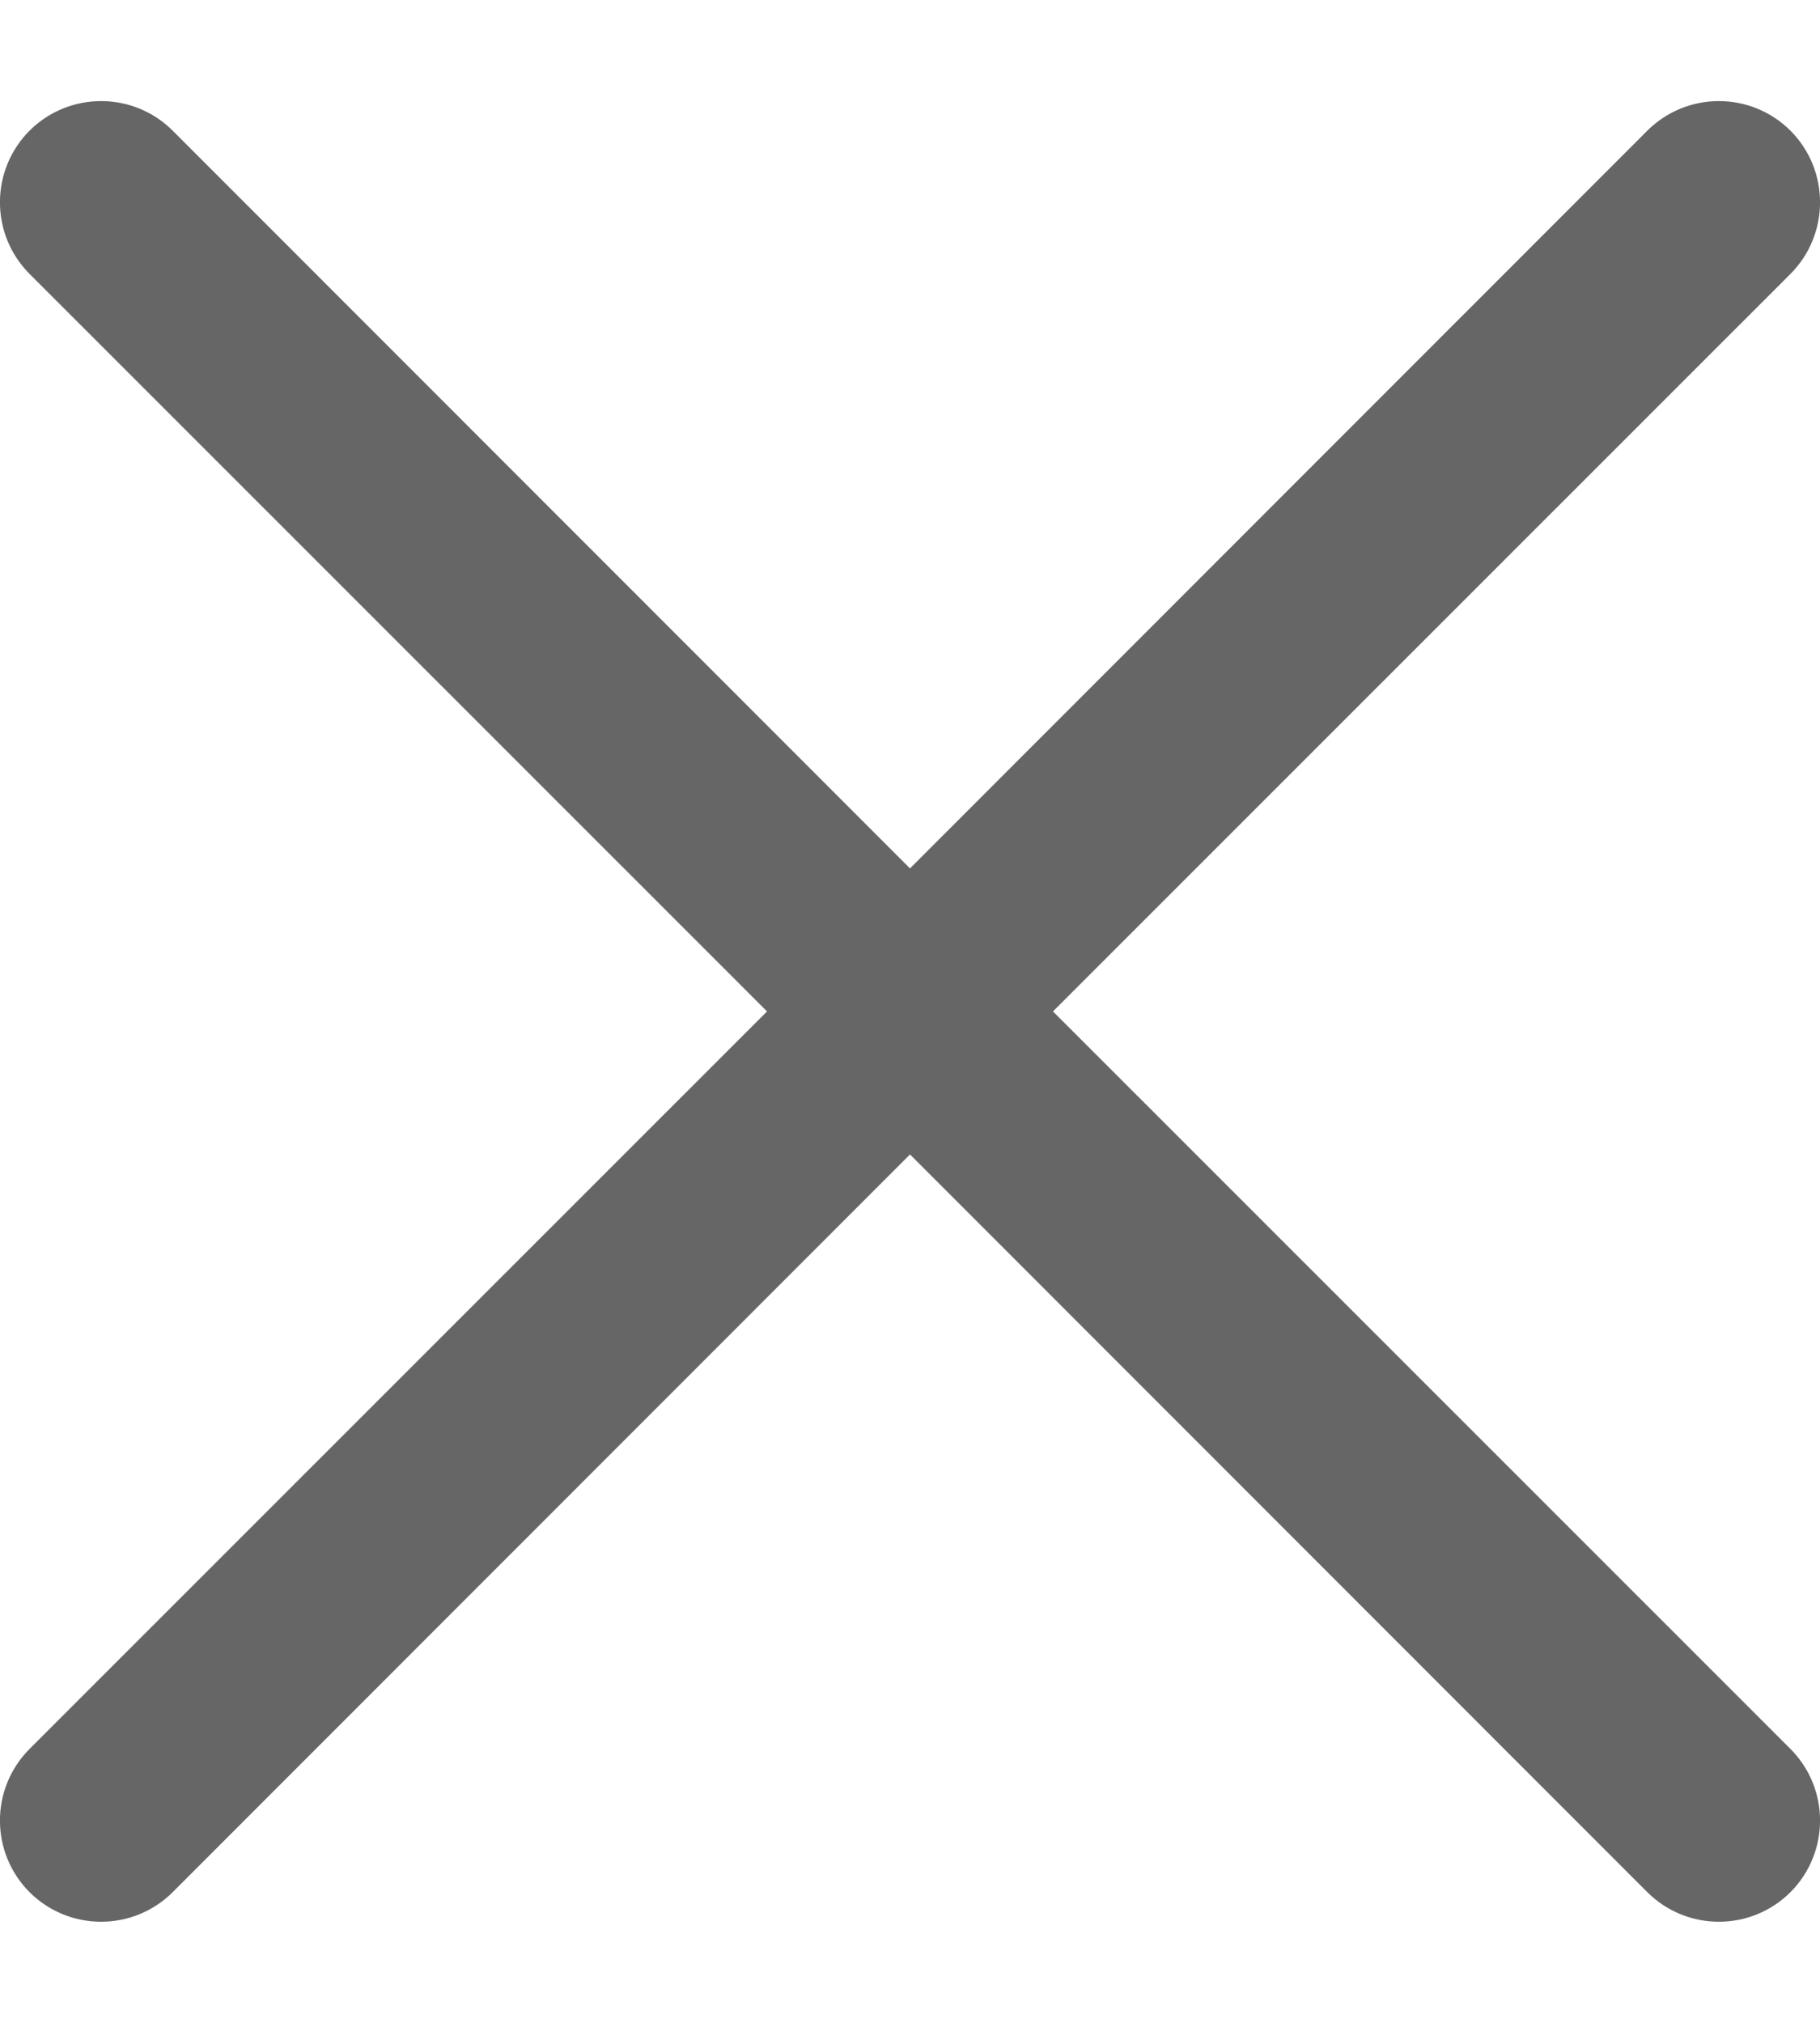 <svg width="9" height="10" viewBox="0 0 9 10" fill="none" xmlns="http://www.w3.org/2000/svg">
<path fill-rule="evenodd" clip-rule="evenodd" d="M0.146 0.646C0.342 0.451 0.658 0.451 0.854 0.646L4.5 4.293L8.146 0.646C8.342 0.451 8.658 0.451 8.854 0.646C9.049 0.842 9.049 1.158 8.854 1.354L5.207 5L8.854 8.646C9.049 8.842 9.049 9.158 8.854 9.354C8.658 9.549 8.342 9.549 8.146 9.354L4.5 5.707L0.854 9.354C0.658 9.549 0.342 9.549 0.146 9.354C-0.049 9.158 -0.049 8.842 0.146 8.646L3.793 5L0.146 1.354C-0.049 1.158 -0.049 0.842 0.146 0.646Z" fill="#666666"/>
</svg>
